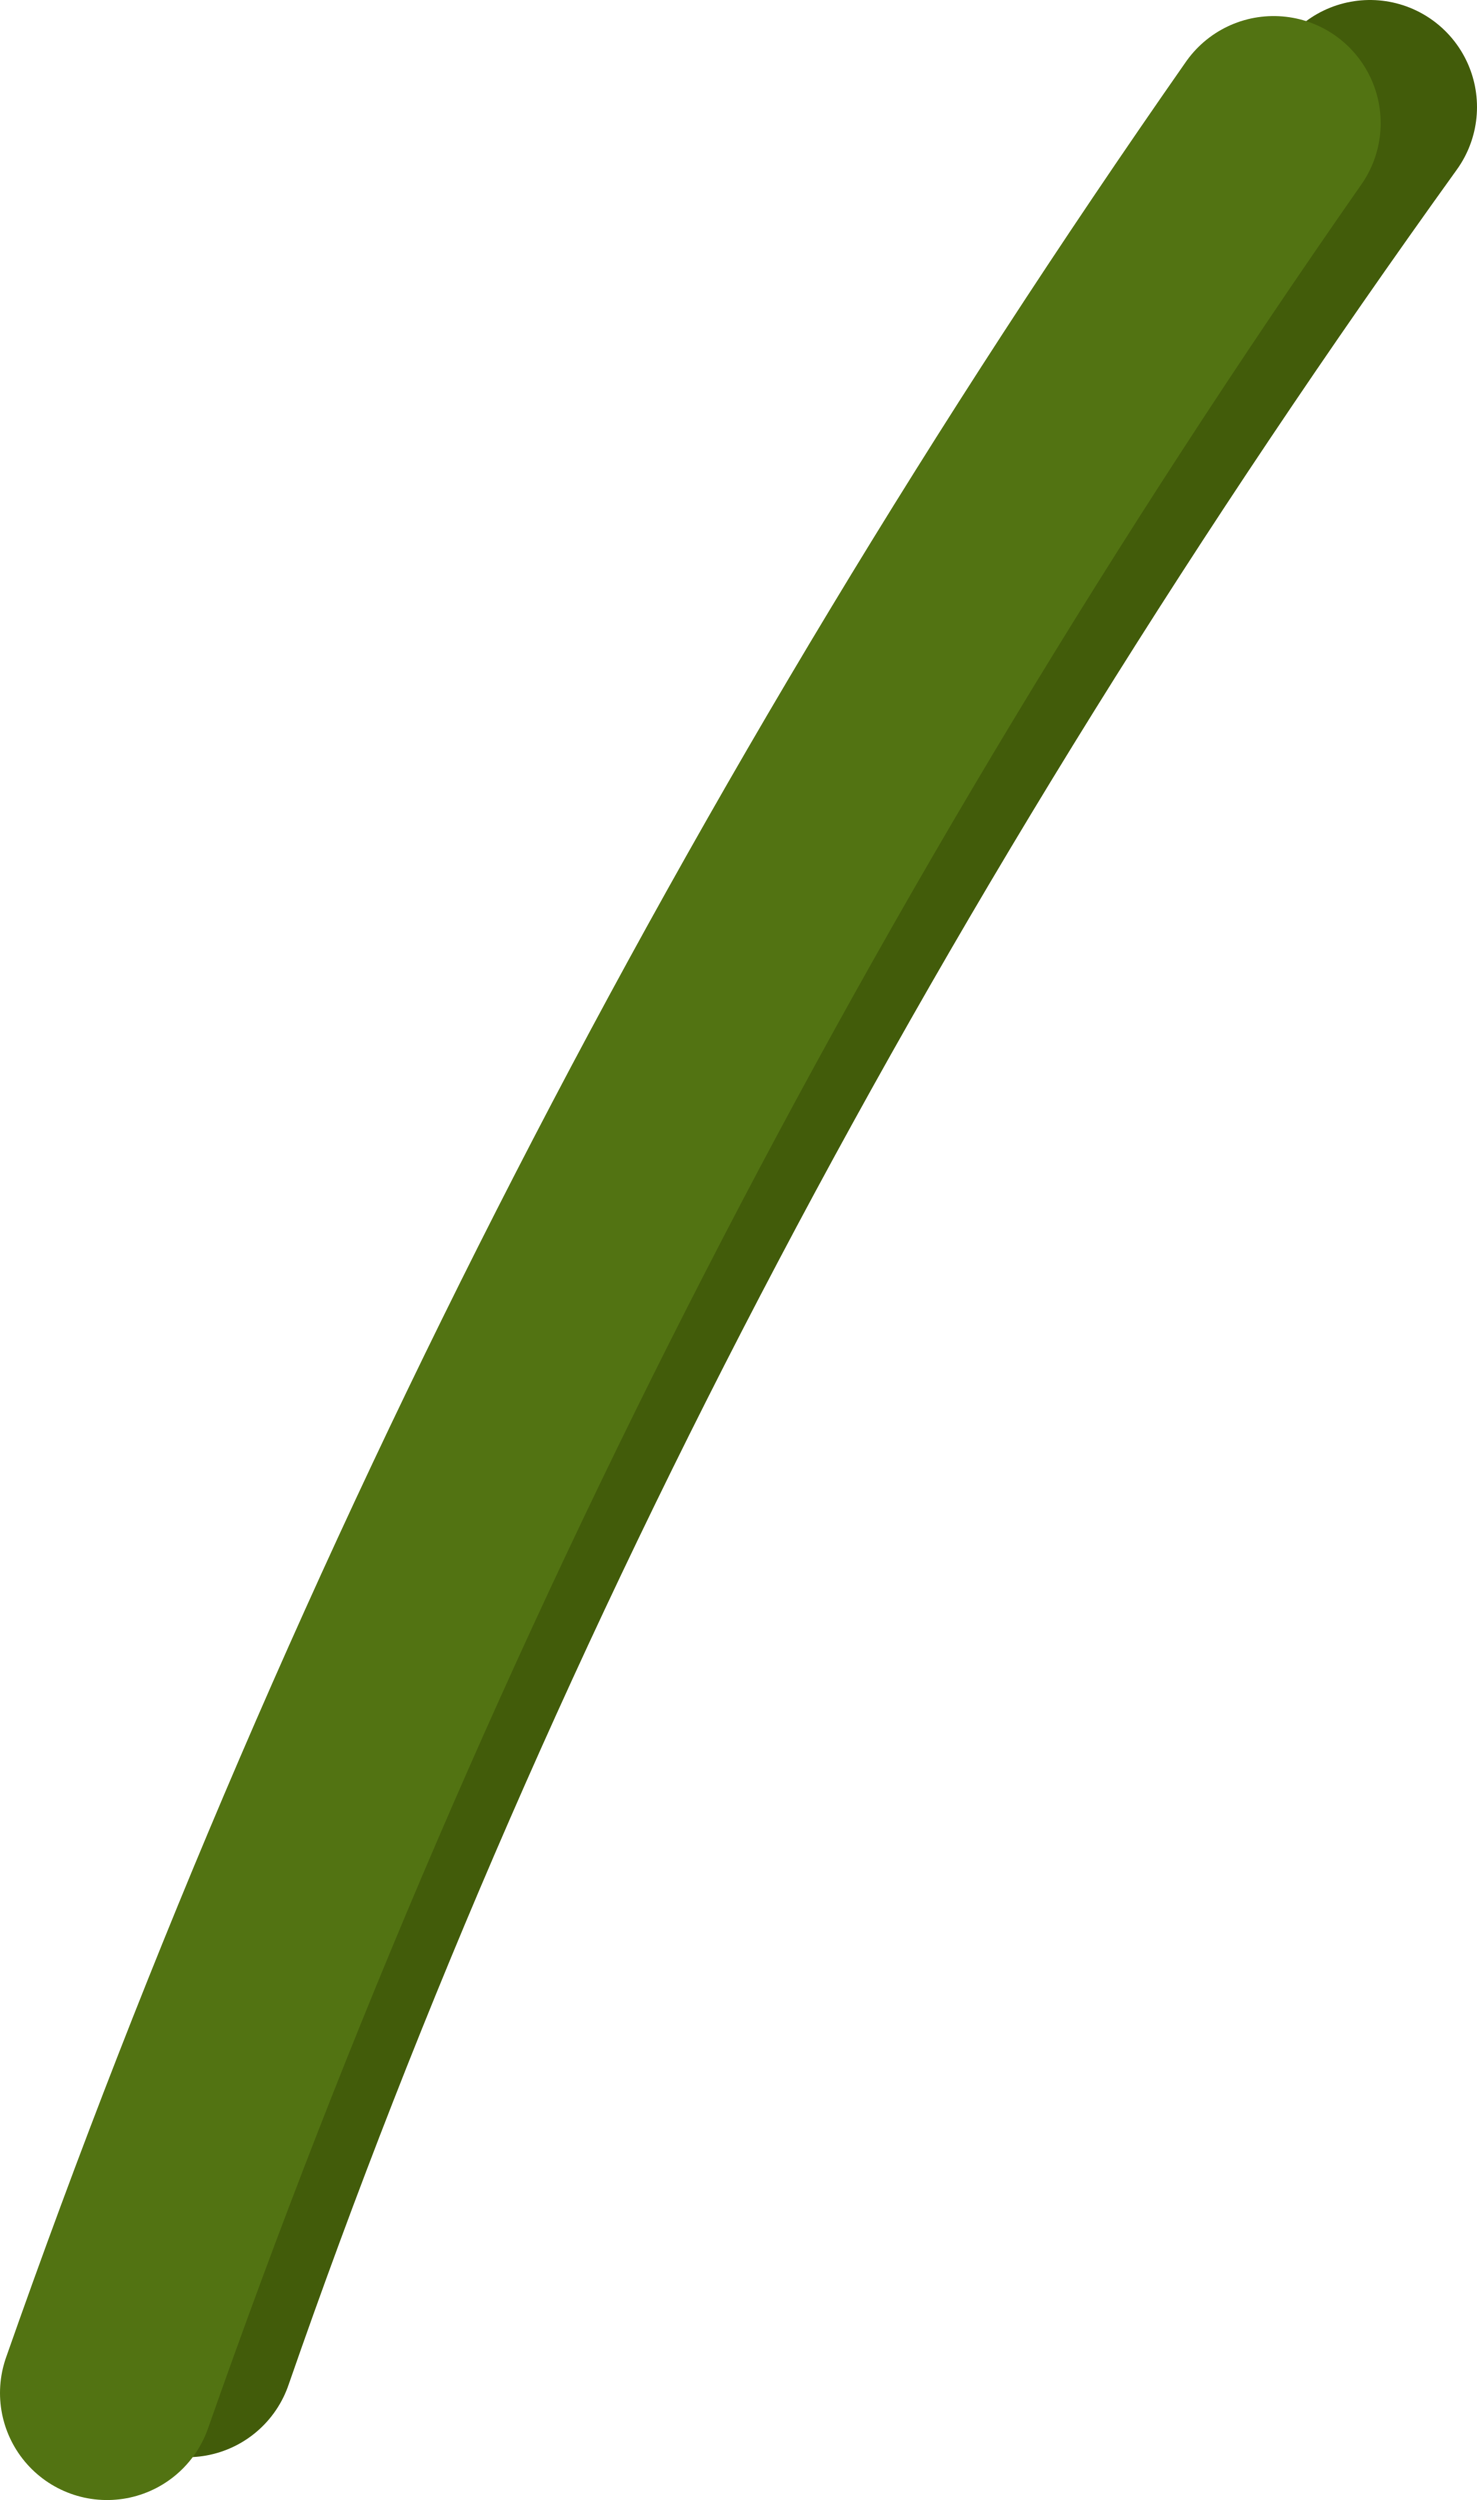 <?xml version="1.0" encoding="UTF-8" standalone="no"?>
<svg xmlns:xlink="http://www.w3.org/1999/xlink" height="23.35px" width="13.8px" xmlns="http://www.w3.org/2000/svg">
  <g transform="matrix(1.0, 0.0, 0.0, 1.0, 1.45, 21.3)">
    <path d="M11.35 -20.3 Q4.05 -10.15 0.3 0.65" fill="none" stroke="#425c0a" stroke-linecap="round" stroke-linejoin="round" stroke-width="2.0"/>
    <path d="M10.45 -20.15 Q3.5 -10.2 -0.45 1.05" fill="none" stroke="#527312" stroke-linecap="round" stroke-linejoin="round" stroke-width="2.0"/>
  </g>
</svg>
